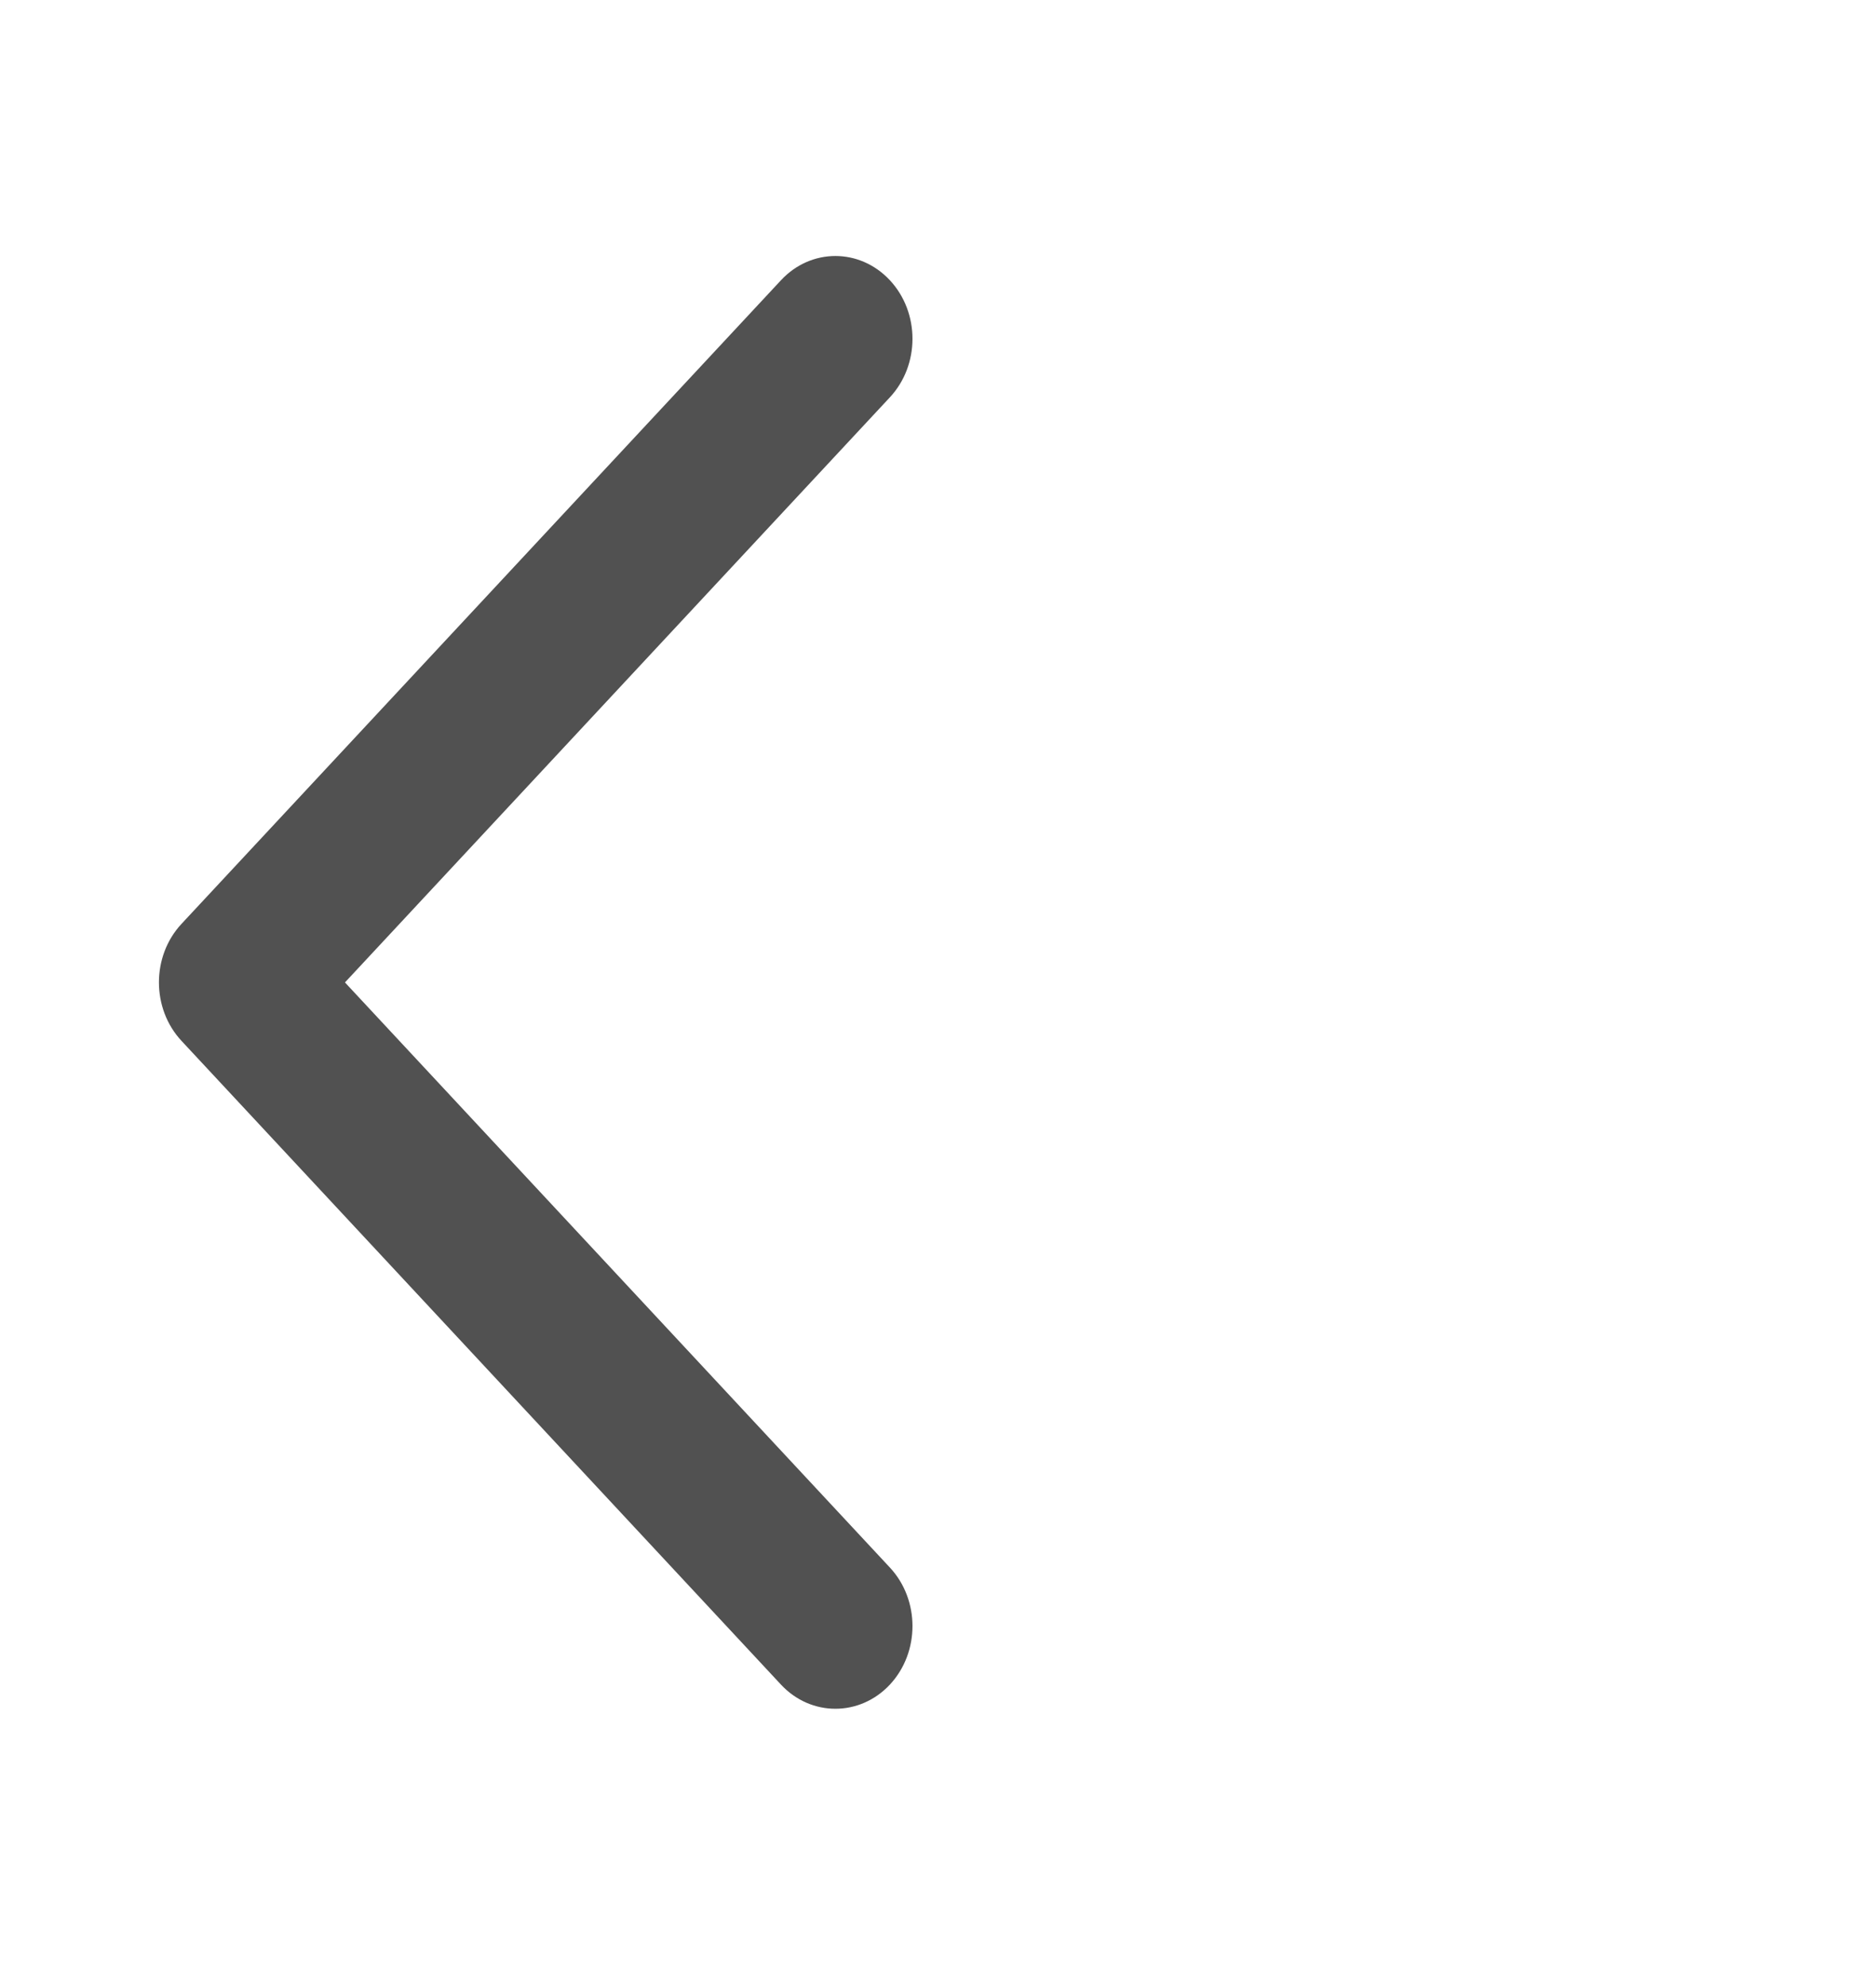 <svg width="17" height="18" viewBox="0 0 17 18" fill="none" xmlns="http://www.w3.org/2000/svg">
<g opacity="0.8">
<path d="M8.064 2.54C8.337 2.833 8.337 3.308 8.064 3.601L3.126 8.904L8.064 14.207C8.337 14.5 8.337 14.975 8.064 15.268C7.791 15.56 7.349 15.56 7.077 15.268L1.645 9.434C1.372 9.141 1.372 8.666 1.645 8.373L7.077 2.54C7.349 2.247 7.791 2.247 8.064 2.54Z" fill="#262626"/>
</g>
</svg>

